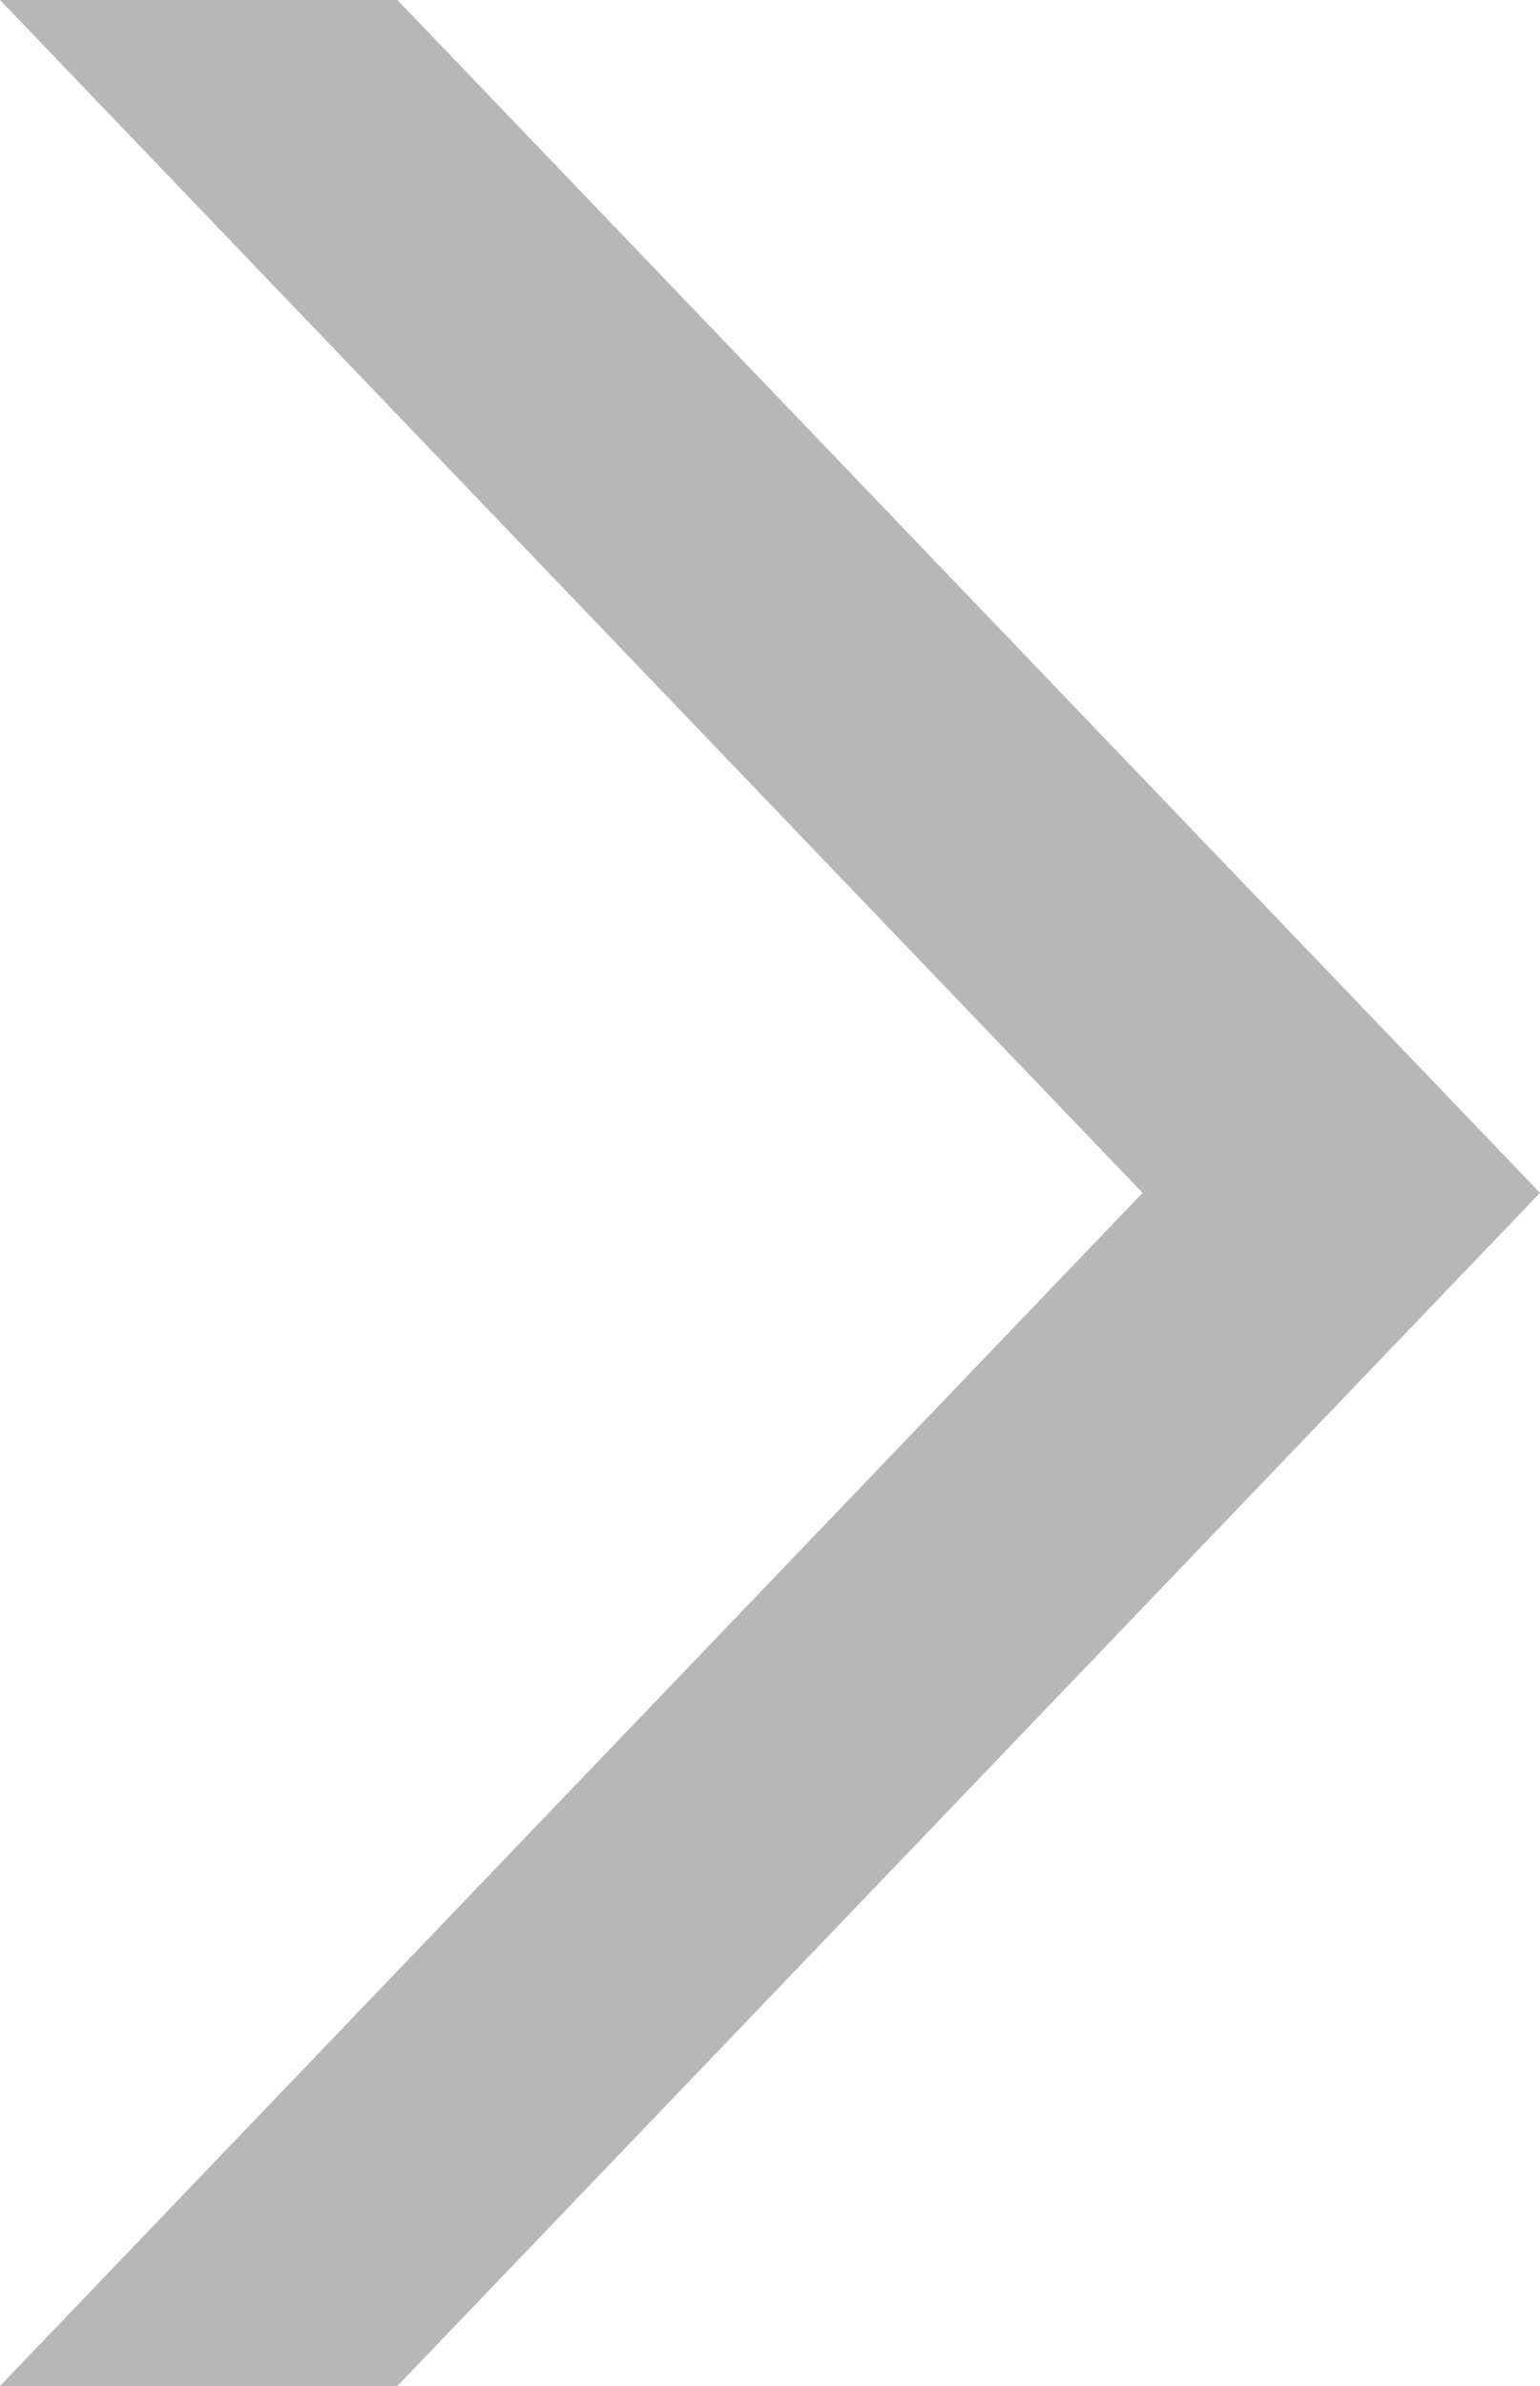 <?xml version="1.0" encoding="utf-8"?>
<!-- Generator: Adobe Illustrator 16.0.0, SVG Export Plug-In . SVG Version: 6.00 Build 0)  -->
<!DOCTYPE svg PUBLIC "-//W3C//DTD SVG 1.1//EN" "http://www.w3.org/Graphics/SVG/1.1/DTD/svg11.dtd">
<svg version="1.1" id="Layer_1" xmlns="http://www.w3.org/2000/svg" xmlns:xlink="http://www.w3.org/1999/xlink" x="0px" y="0px"
	 width="15.5px" height="24px" viewBox="0 0 15.5 24" enable-background="new 0 0 15.5 24" xml:space="preserve">
<polygon fill="#B7B7B7" points="4,0 0,0 11.5,11.999 0,24 4,24 15.5,11.999 "/>
</svg>
